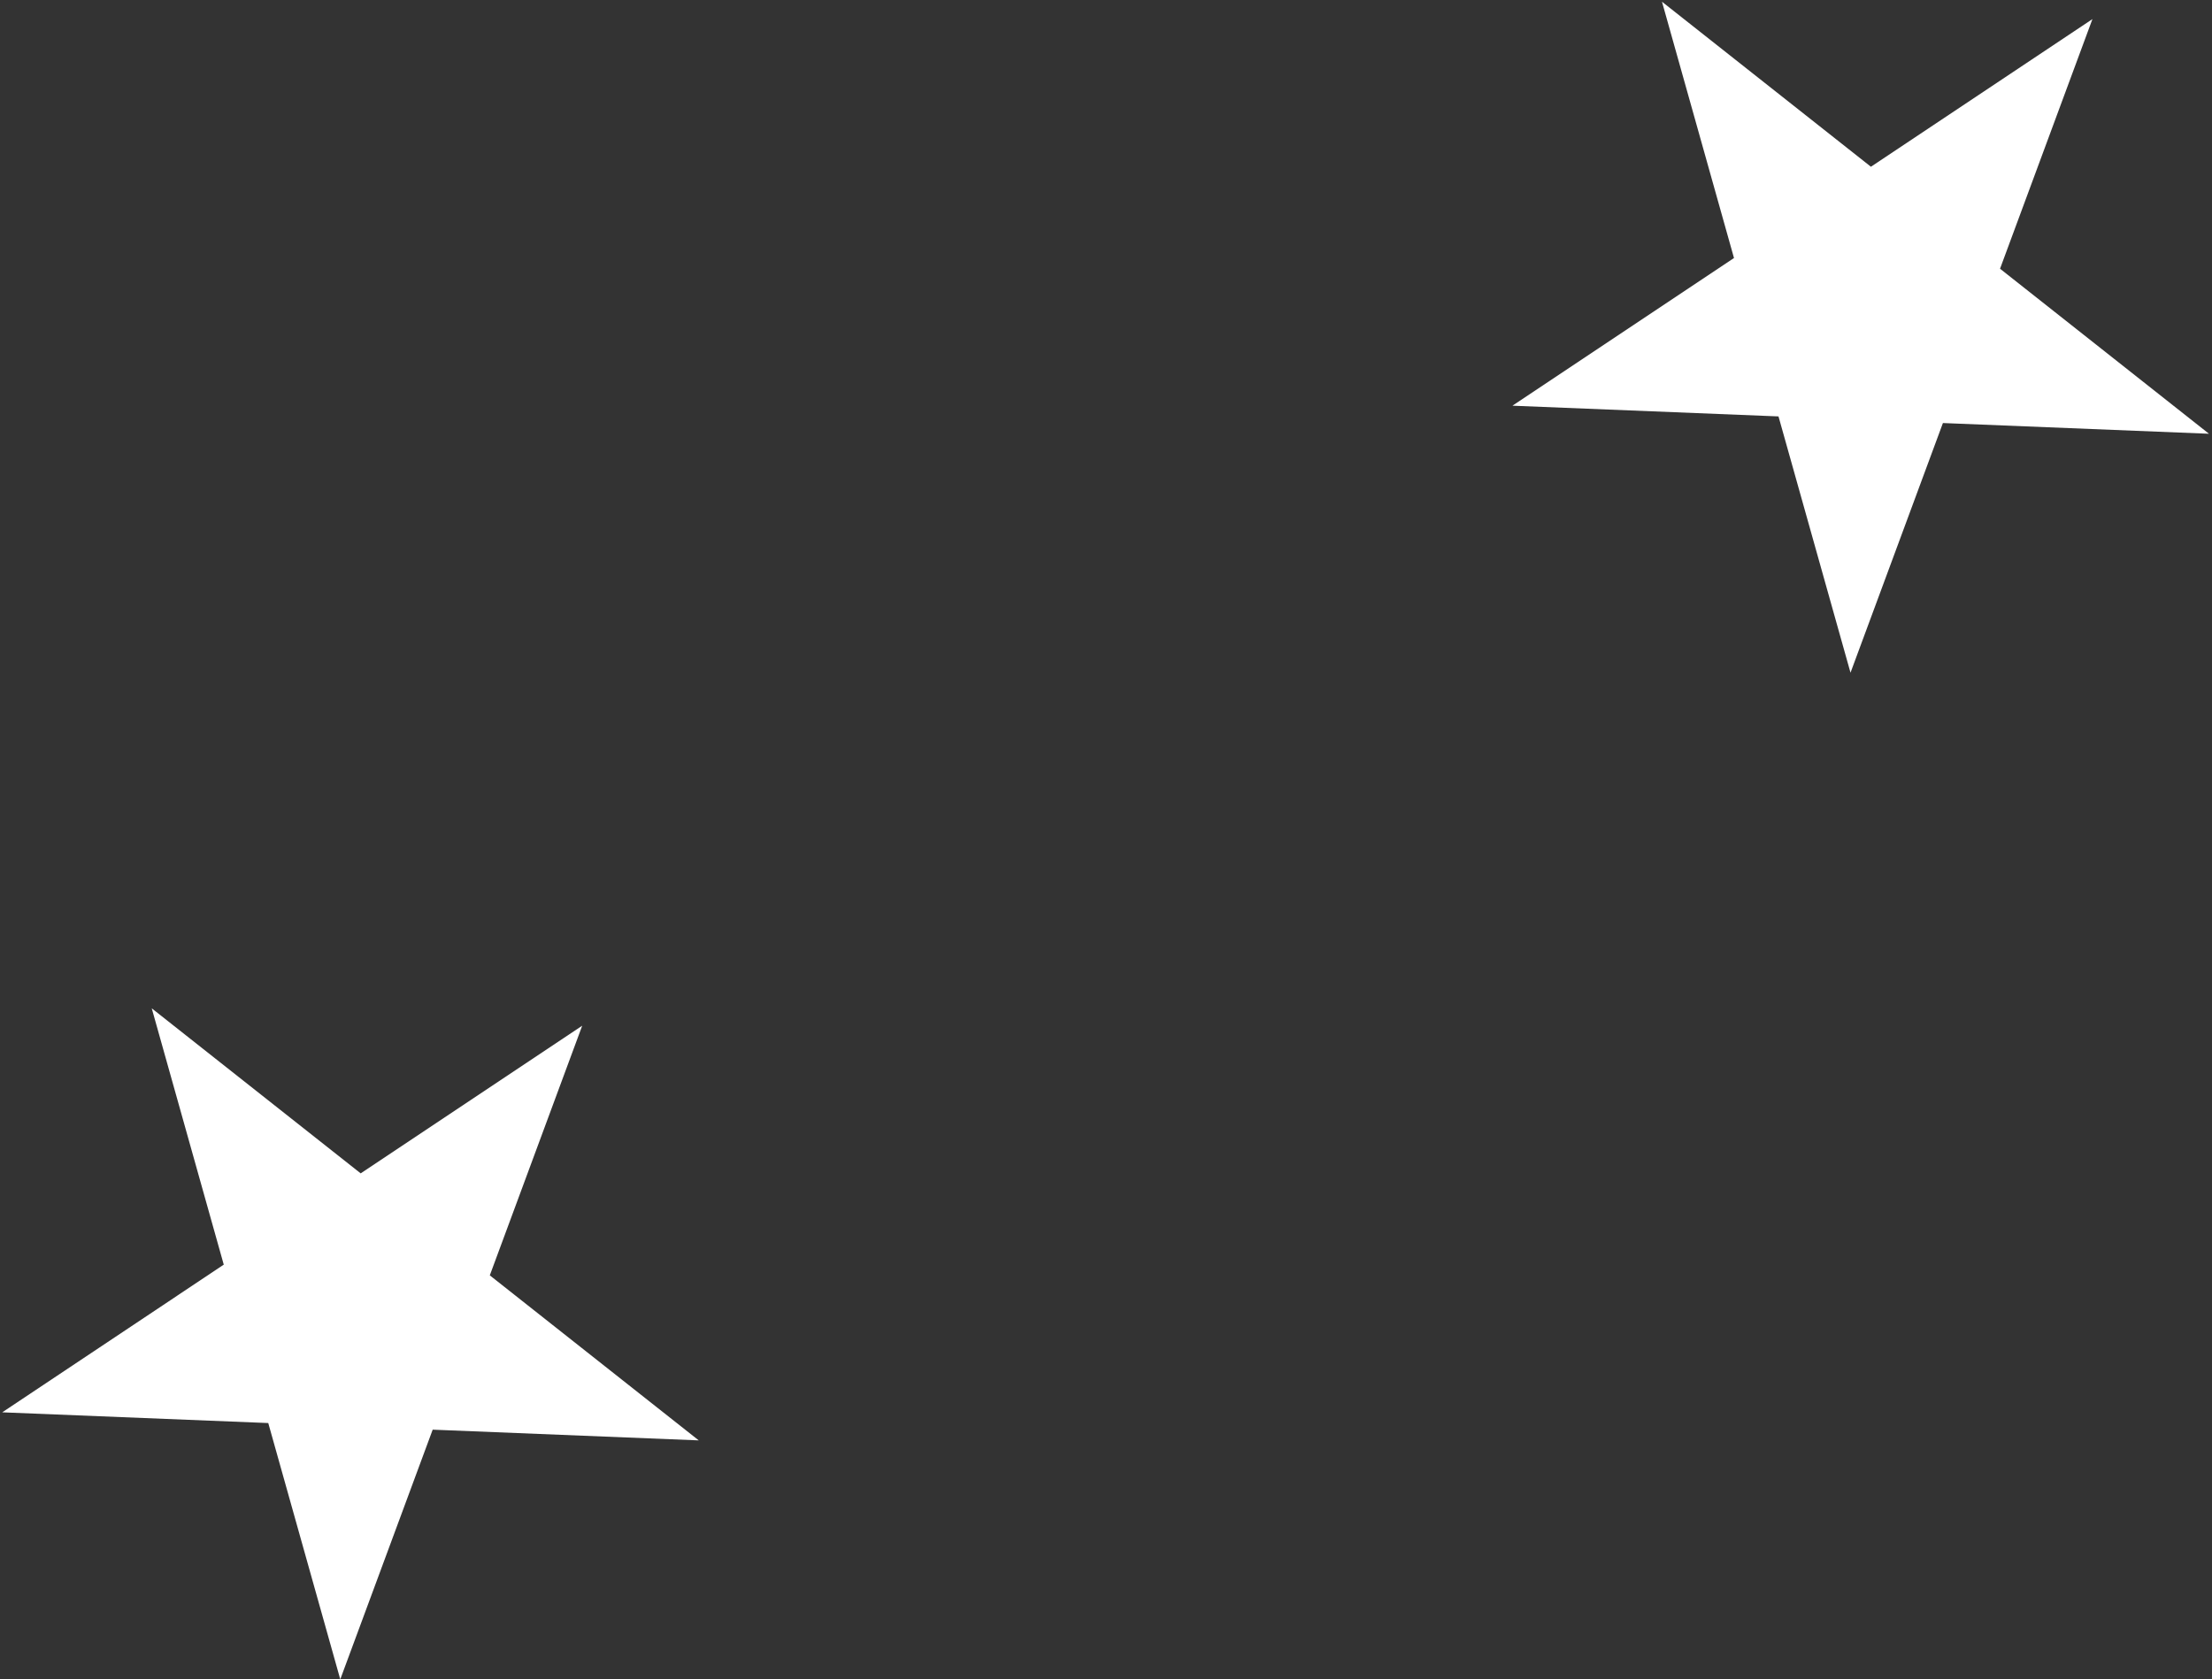 <svg width="507" height="385" viewBox="0 0 507 385" fill="none" xmlns="http://www.w3.org/2000/svg">
<rect x="0" y="0" width="507" height="385" fill="#333333" stroke="none"/>
<path d="M34.78 231.163L160.156 330.211L0.508 323.779L133.444 235.147L77.992 384.991L34.78 231.163ZM380.932 0.391L506.308 99.439L346.66 93.007L479.596 4.375L424.144 154.219L380.932 0.391Z" fill="white"/>
</svg>
